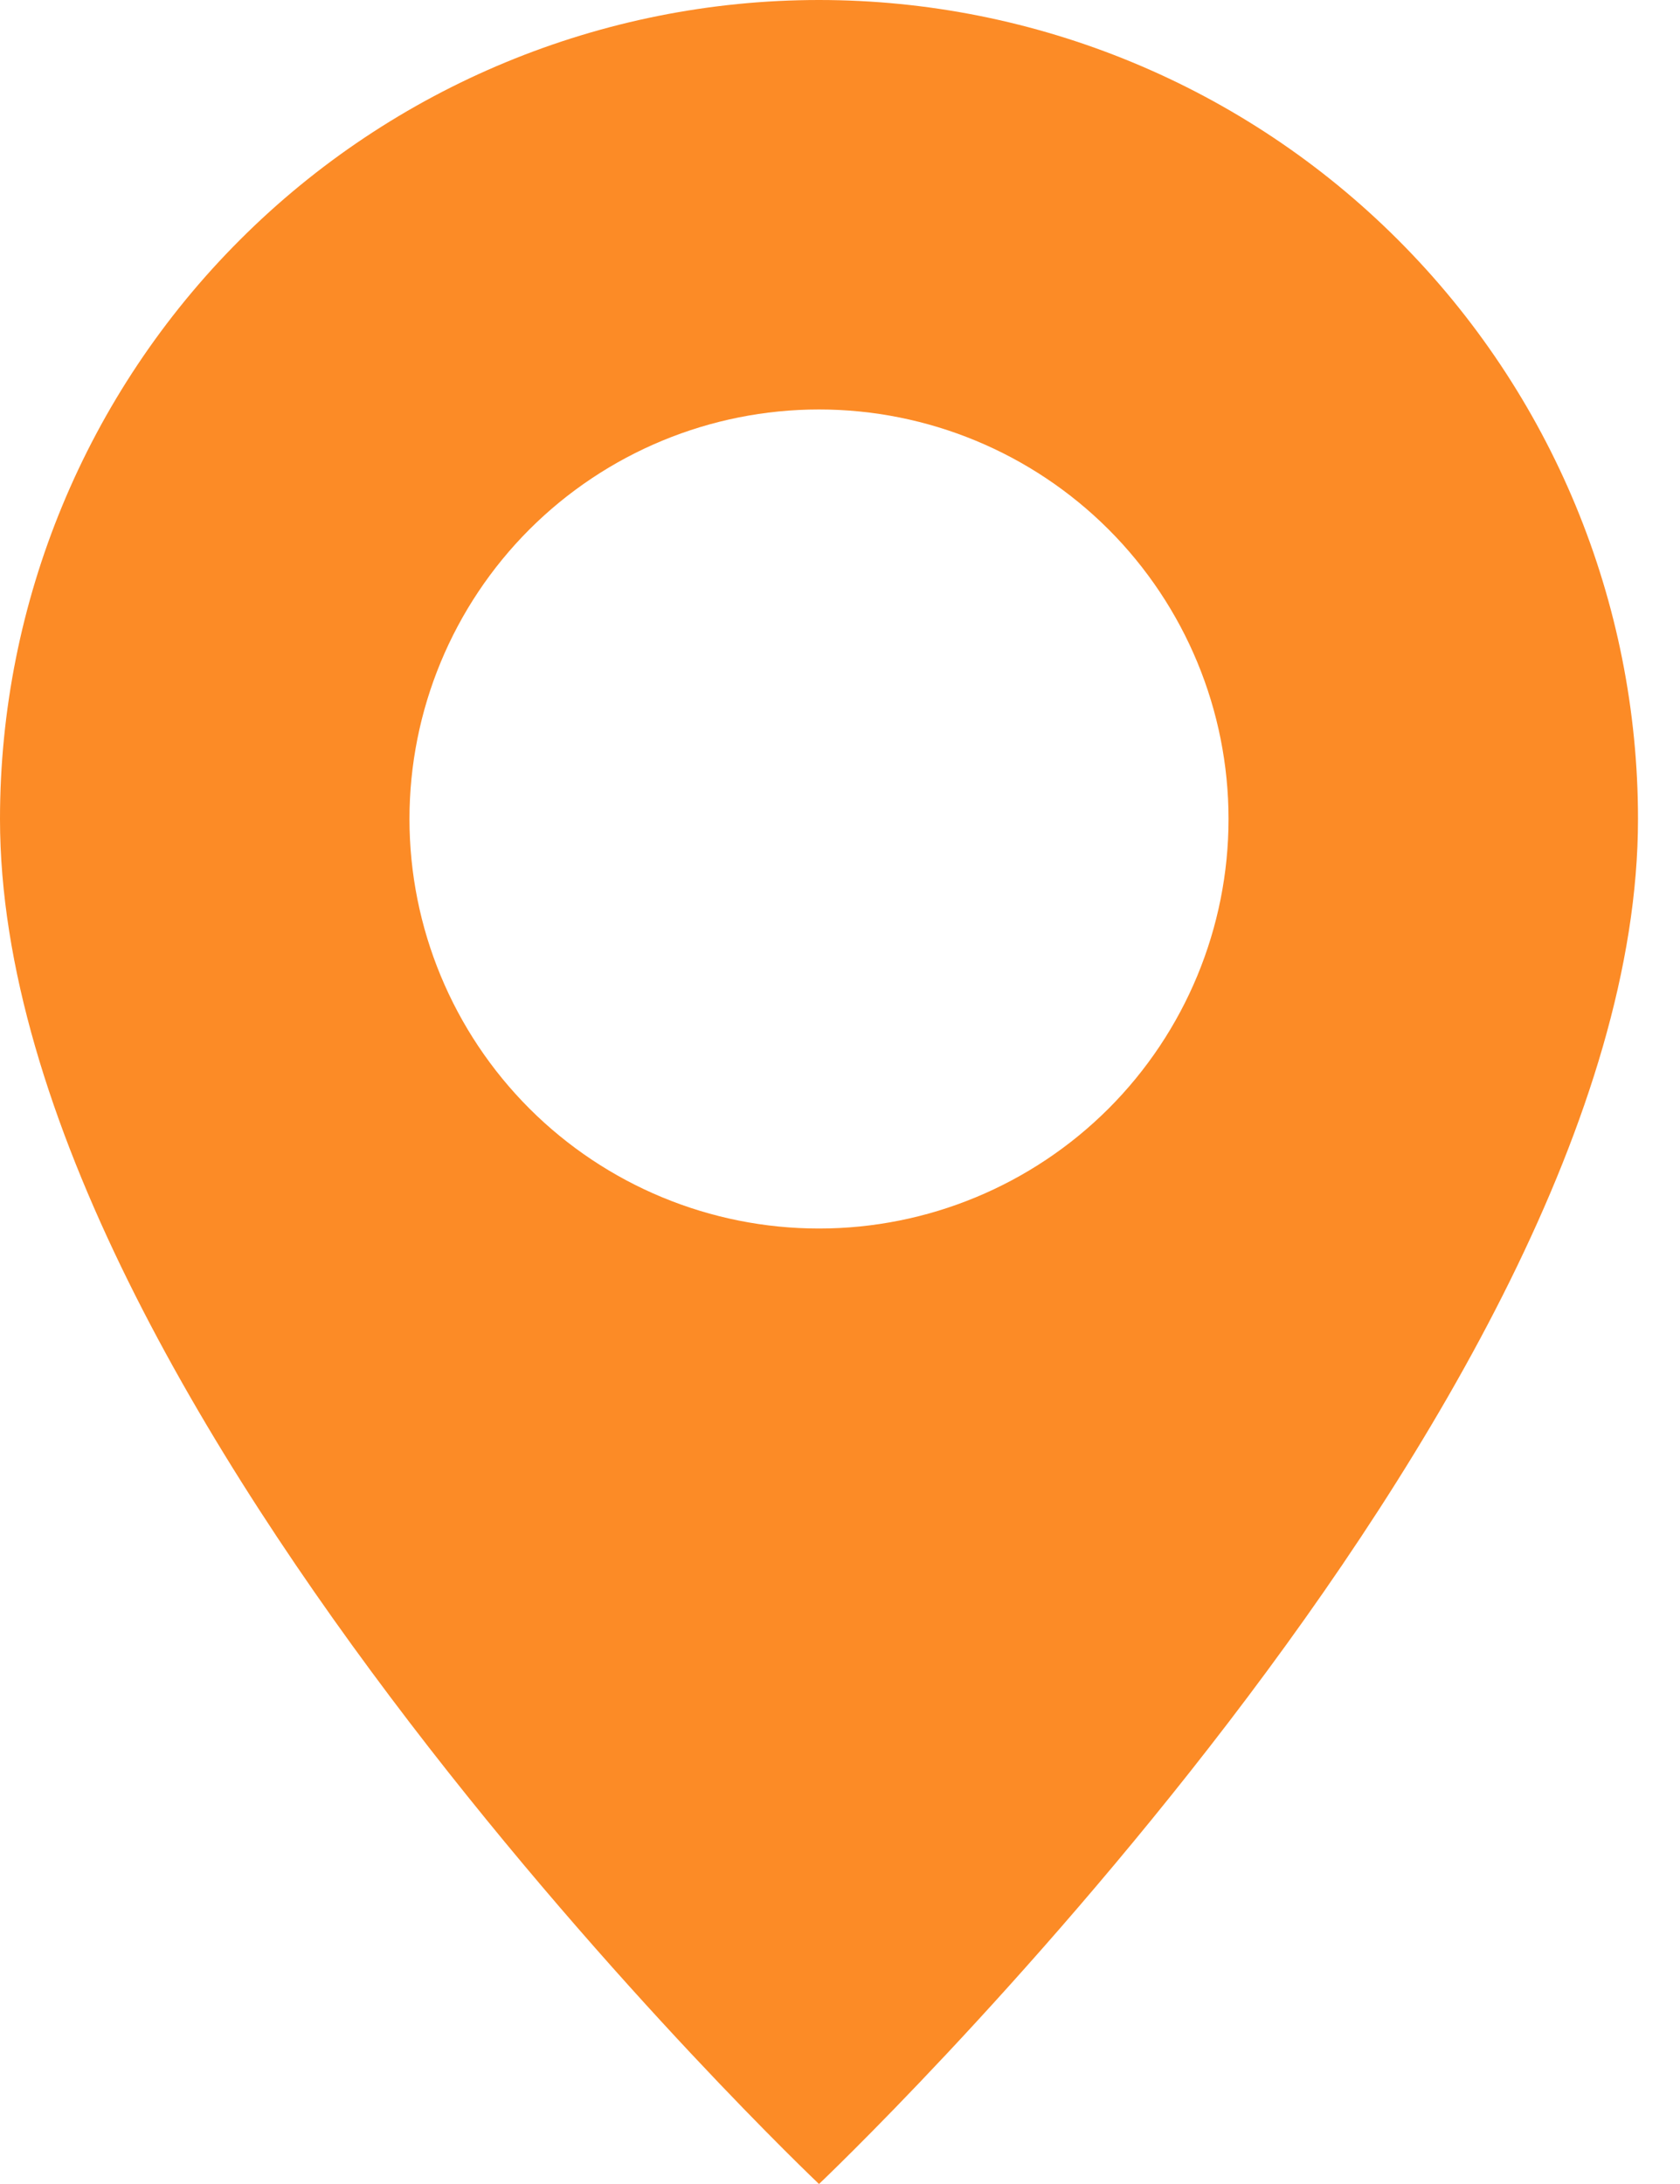 <svg width="30" height="39" viewBox="0 0 30 39" fill="none" xmlns="http://www.w3.org/2000/svg">
<path d="M14.625 39C14.625 39 29.25 25.14 29.25 14.625C29.25 10.746 27.709 7.026 24.966 4.284C22.224 1.541 18.504 0 14.625 0C10.746 0 7.026 1.541 4.284 4.284C1.541 7.026 5.77985e-08 10.746 0 14.625C0 25.14 14.625 39 14.625 39ZM14.625 21.938C12.686 21.938 10.826 21.167 9.454 19.796C8.083 18.424 7.312 16.564 7.312 14.625C7.312 12.686 8.083 10.826 9.454 9.454C10.826 8.083 12.686 7.312 14.625 7.312C16.564 7.312 18.424 8.083 19.796 9.454C21.167 10.826 21.938 12.686 21.938 14.625C21.938 16.564 21.167 18.424 19.796 19.796C18.424 21.167 16.564 21.938 14.625 21.938Z" fill="#FC8B26"/>
</svg>
